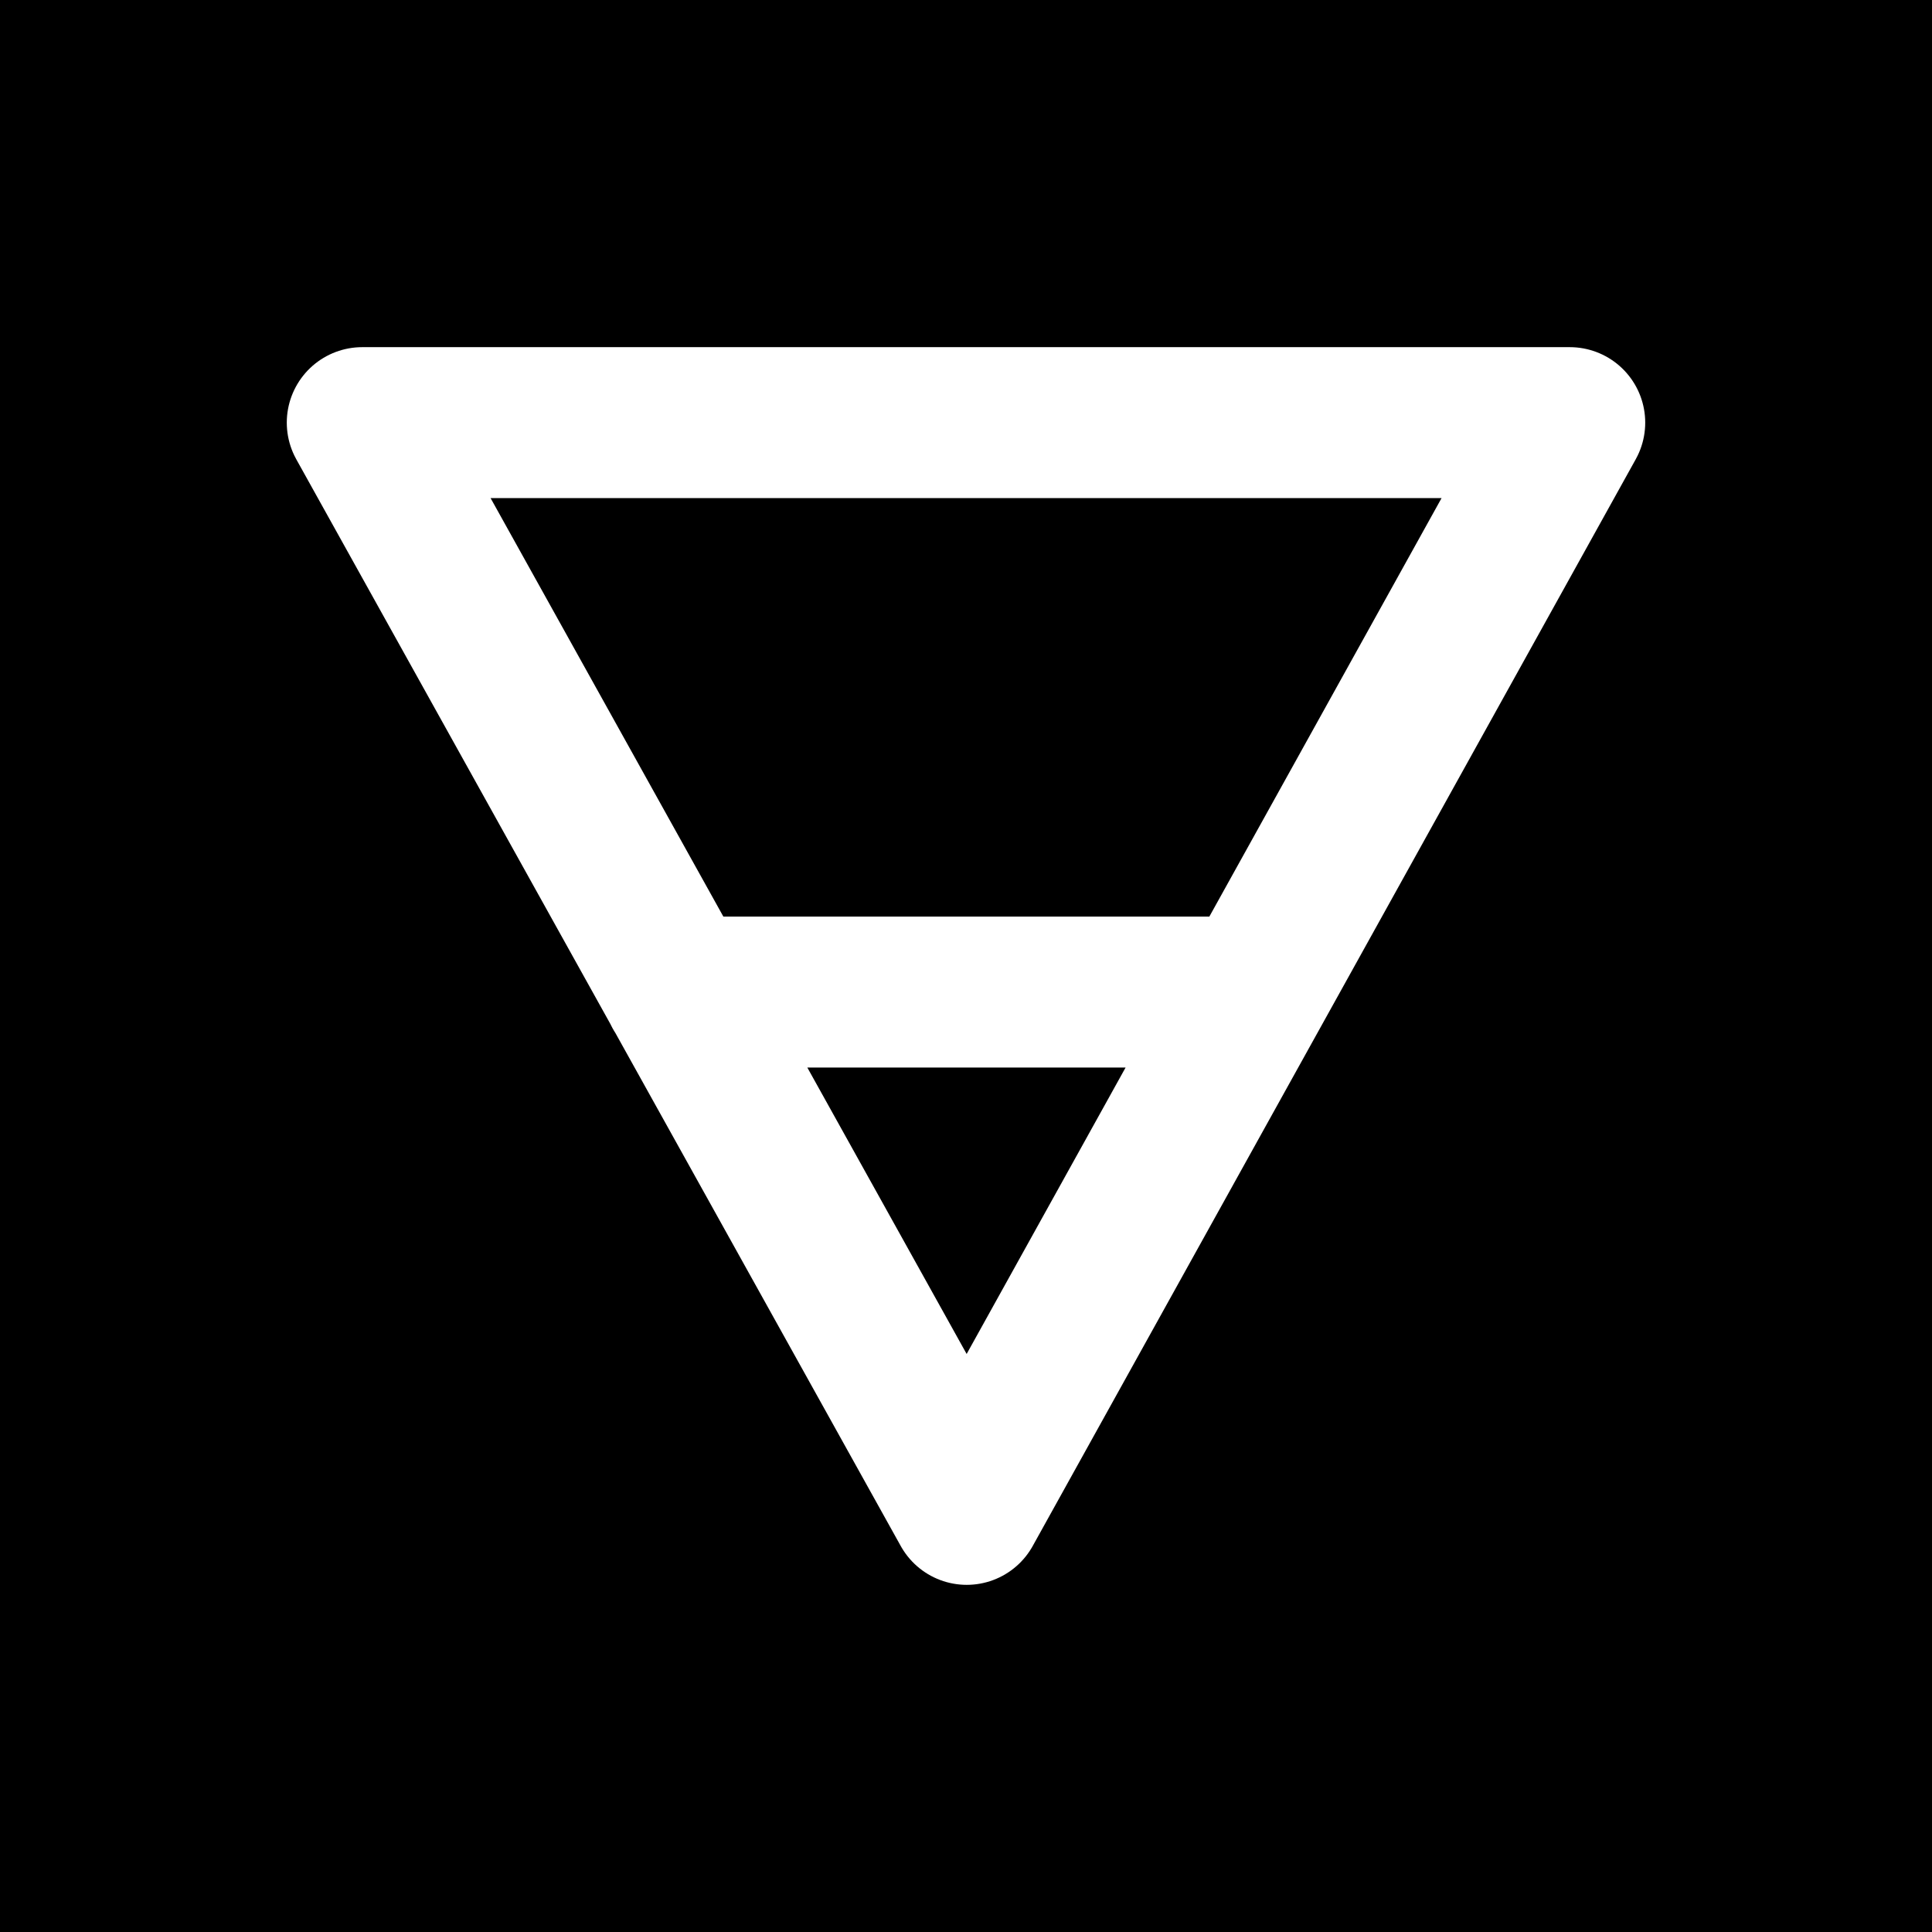 <?xml version="1.0" encoding="UTF-8"?>
<svg width="32px" height="32px" viewBox="0 0 32 32" version="1.1" xmlns="http://www.w3.org/2000/svg" xmlns:xlink="http://www.w3.org/1999/xlink">
    <title>elements-earth-diap-square</title>
    <g id="elements" stroke="none" stroke-width="1" fill="none" fill-rule="evenodd">
        <g transform="translate(-80, -80)" id="earth">
            <g transform="translate(80, 0)">
                <g id="diap" transform="translate(0, 80)">
                    <g id="elements-earth-diap-square" transform="translate(0, -0)">
                        <rect id="Rectangle" fill="#000000" x="0" y="0" width="32" height="32"></rect>
                        <path d="M11.243,16.432 L20.757,16.432 M16.012,25 L6,7 L26,7 L16.012,25 Z" id="icon" stroke="#FFFFFF" stroke-width="2.5" stroke-linecap="round" stroke-linejoin="round"></path>
                    </g>
                </g>
            </g>
        </g>
    </g>
</svg>